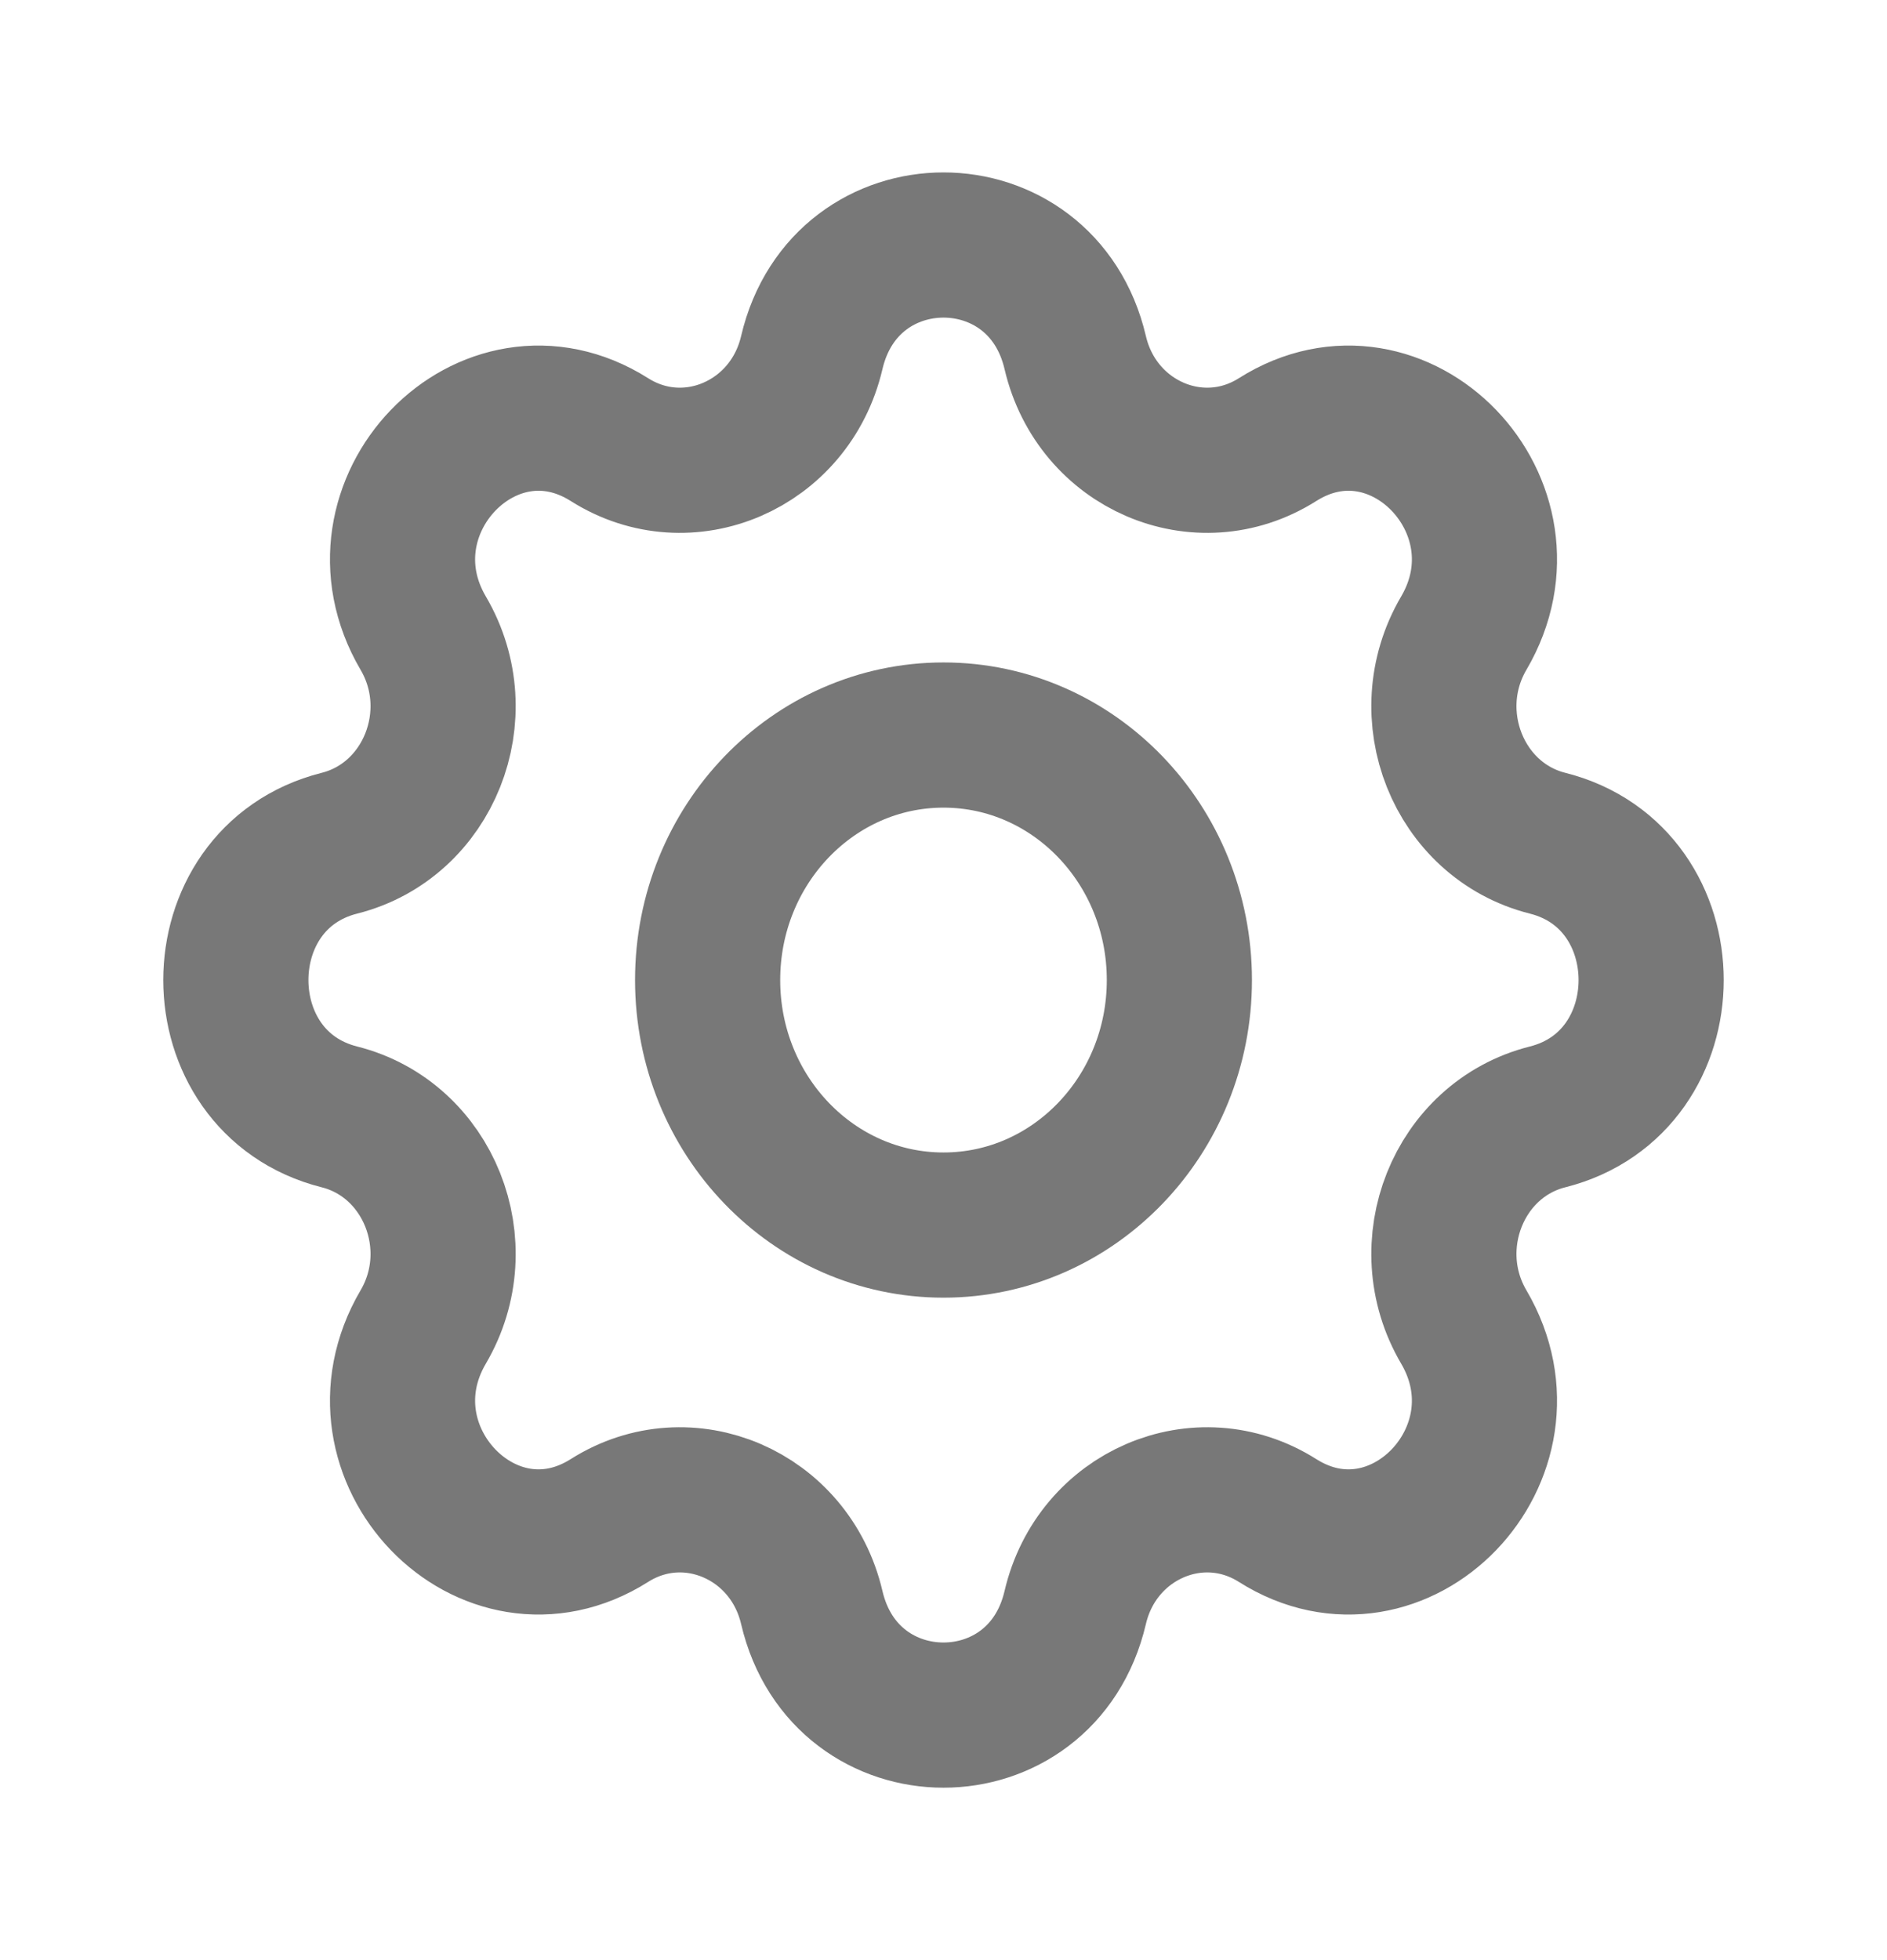 <svg width="26" height="27" viewBox="0 0 26 27" fill="none" xmlns="http://www.w3.org/2000/svg">
  <path d="M11.185 4.857C11.647 2.881 14.353 2.881 14.815 4.857C15.113 6.133 16.522 6.739 17.602 6.056C19.274 4.998 21.187 6.985 20.169 8.721C19.51 9.843 20.094 11.305 21.323 11.615C23.226 12.095 23.226 14.905 21.323 15.385C20.094 15.695 19.51 17.157 20.169 18.279C21.187 20.015 19.274 22.002 17.602 20.944C16.522 20.261 15.113 20.867 14.815 22.143C14.353 24.119 11.647 24.119 11.185 22.143C10.887 20.867 9.478 20.261 8.398 20.944C6.726 22.002 4.813 20.015 5.831 18.279C6.49 17.157 5.906 15.695 4.677 15.385C2.774 14.905 2.774 12.095 4.677 11.615C5.906 11.305 6.49 9.843 5.831 8.721C4.813 6.985 6.726 4.998 8.398 6.056C9.478 6.739 10.887 6.133 11.185 4.857Z" stroke="#787878" stroke-width="2" stroke-linecap="round" stroke-linejoin="round"/>
  <path d="M16.25 13.5C16.25 15.364 14.795 16.875 13 16.875C11.205 16.875 9.75 15.364 9.75 13.5C9.75 11.636 11.205 10.125 13 10.125C14.795 10.125 16.25 11.636 16.25 13.5Z" stroke="#787878" stroke-width="2" stroke-linecap="round" stroke-linejoin="round"/>
</svg>
